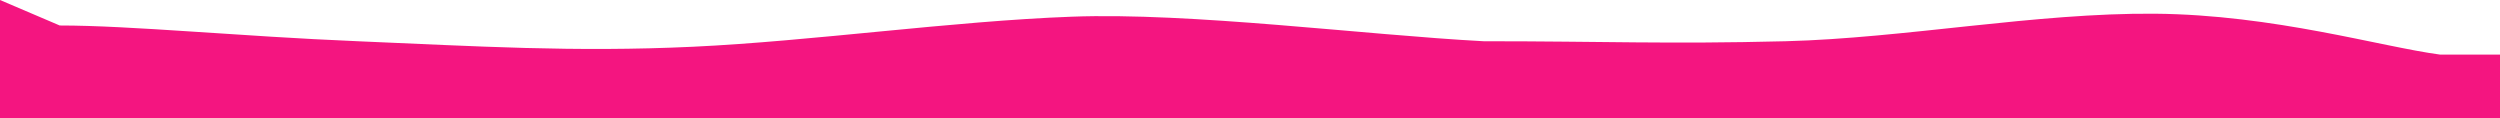<svg width="4193" height="198" viewBox="0 0 4193 198" fill="none" xmlns="http://www.w3.org/2000/svg">
<path d="M0 0L100.166 42.75C219.853 42.75 400.665 60.87 600.065 69.17C799.931 77.588 962.231 87.758 1162.1 78.406C1361.5 69.053 1598 35.365 1797.4 28C1997.27 20.518 2288.42 58.532 2488.29 69.17C2691.23 69.17 2795.33 74.197 2994.73 69.17C3194.6 64.026 3414.66 21.246 3614.53 23C3813.93 24.754 3992.67 78.289 4092.83 91.616H4193V198H4092.83C3992.67 198 3792.34 198 3592.93 198C3393.07 198 3194.6 198 2994.73 198C2795.33 198 2595 198 2395.6 198C2195.73 198 1997.27 198 1797.4 198C1598 198 1397.67 198 1198.27 198C998.4 198 799.931 198 600.065 198C400.665 198 200.332 198 100.166 198H0V0Z" fill="#F41580"/>
</svg>
